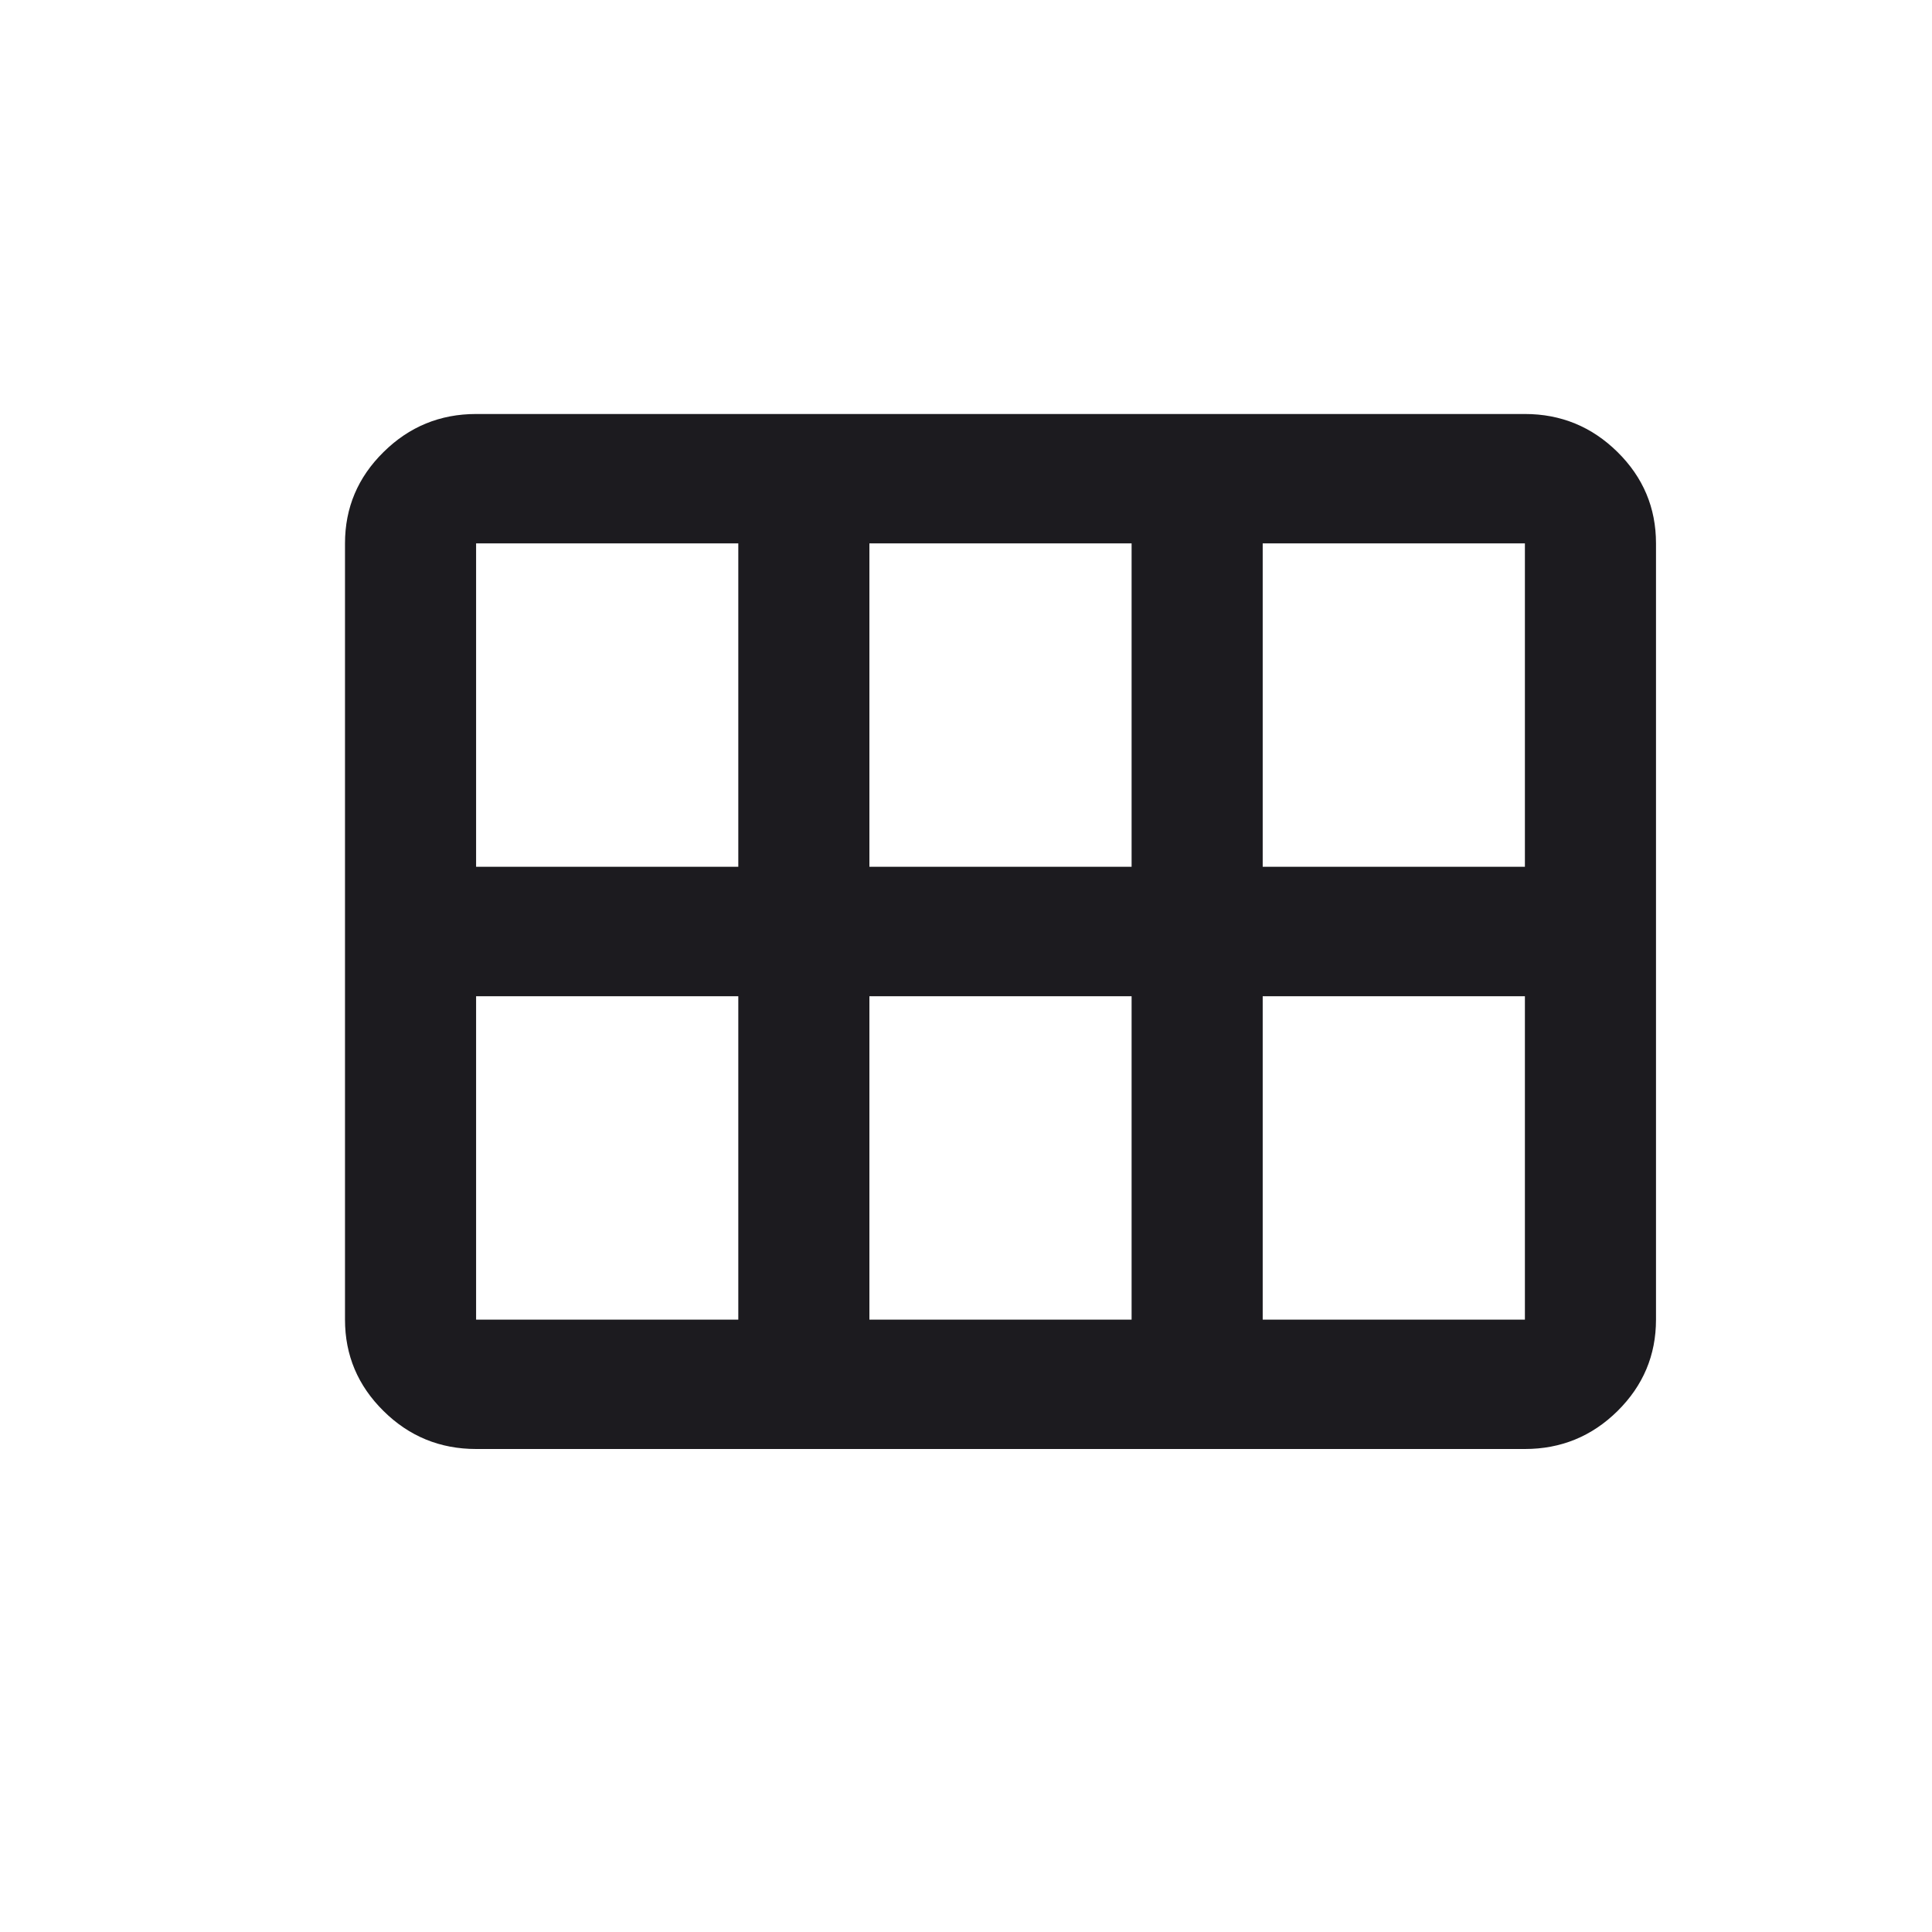 <svg width="28" height="28" viewBox="0 0 28 28" fill="none" xmlns="http://www.w3.org/2000/svg">
<path d="M6.9 21C6.378 21 5.93 20.817 5.559 20.45C5.186 20.082 5 19.641 5 19.125V7.875C5 7.359 5.186 6.918 5.559 6.551C5.93 6.184 6.378 6 6.9 6H22.1C22.622 6 23.07 6.184 23.442 6.551C23.814 6.918 24 7.359 24 7.875V19.125C24 19.641 23.814 20.082 23.442 20.45C23.07 20.817 22.622 21 22.1 21H6.9ZM6.9 12.562H10.7V7.875H6.9V12.562ZM12.6 12.562H16.4V7.875H12.6V12.562ZM18.3 12.562H22.1V7.875H18.3V12.562ZM10.7 19.125V14.438H6.9V19.125H10.7ZM12.6 19.125H16.4V14.438H12.6V19.125ZM18.3 19.125H22.1V14.438H18.3V19.125Z" fill="#1C1B1F"/>
</svg>

